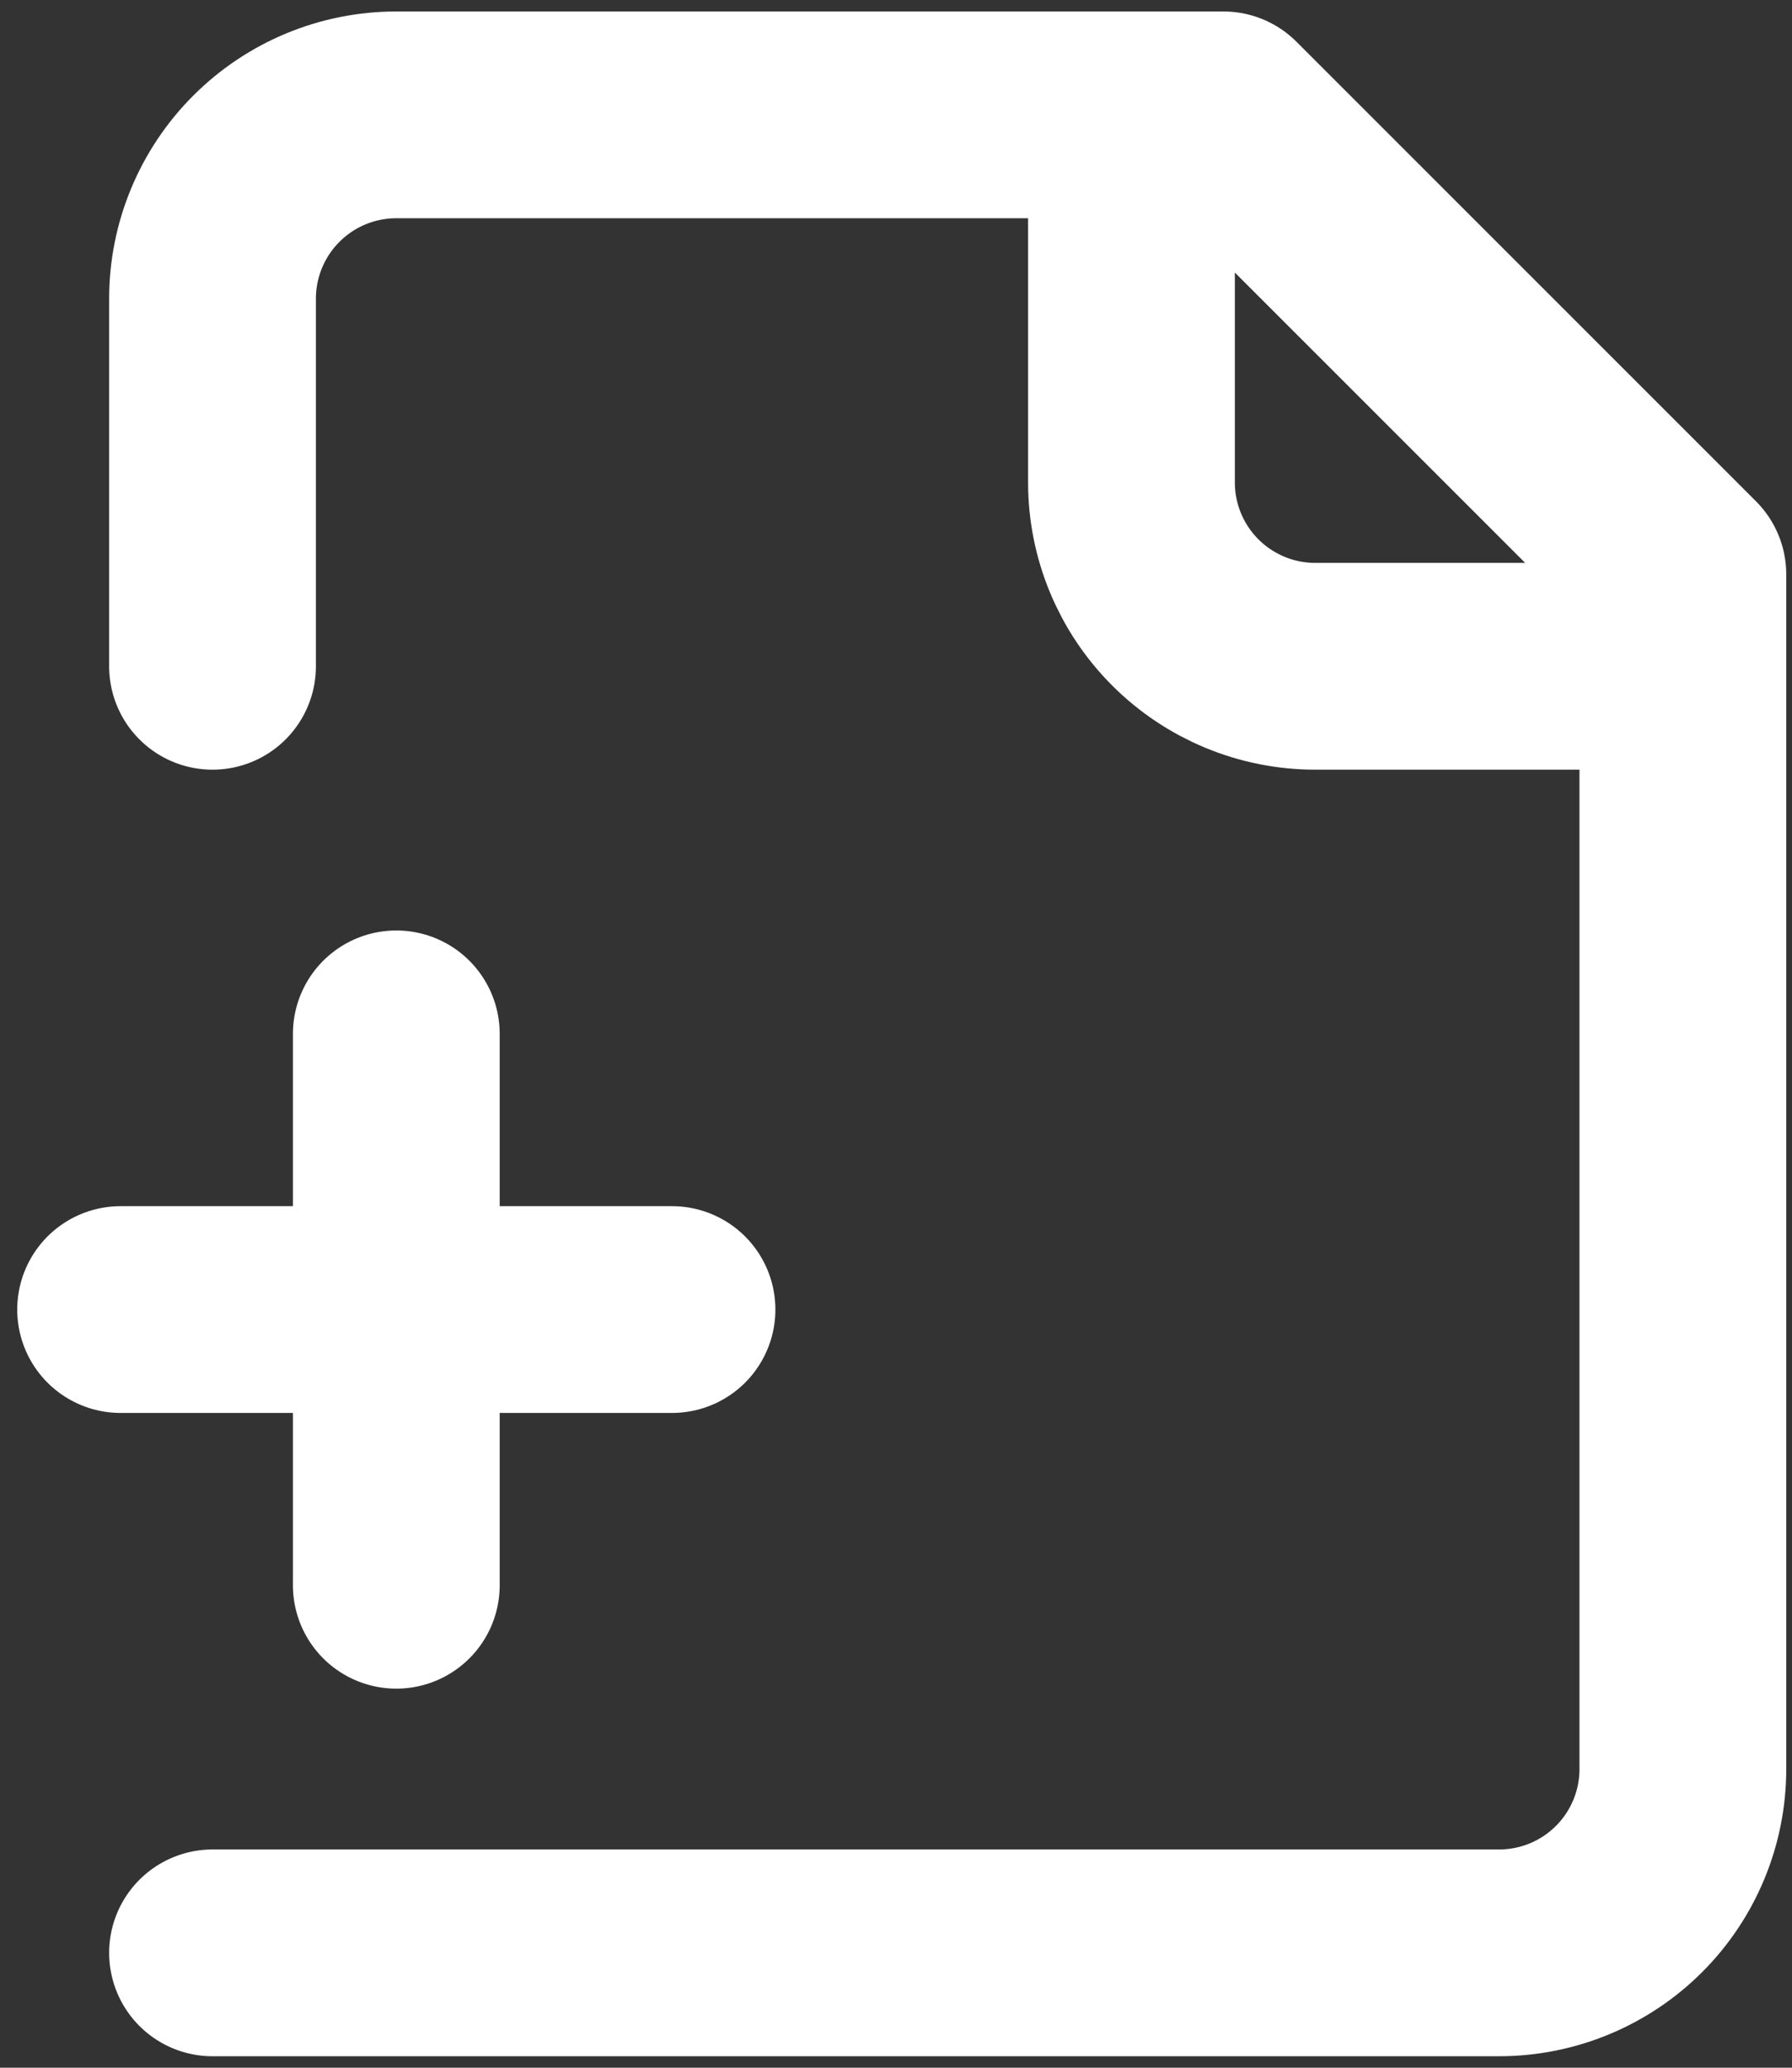 <svg width="52" height="60" viewBox="0 0 52 60" fill="none" xmlns="http://www.w3.org/2000/svg">
<rect x="0" y="0" width="52" height="60" fill="#333333" stroke="none"/>
<path d="M6.167 56.667H43.5C44.914 56.667 46.271 56.105 47.271 55.105C48.271 54.105 48.833 52.748 48.833 51.334V16.667L35.5 3.333H11.5C10.085 3.333 8.729 3.895 7.729 4.896C6.729 5.896 6.167 7.252 6.167 8.667V19.334M32.833 3.333V14C32.833 15.415 33.395 16.771 34.395 17.771C35.396 18.772 36.752 19.334 38.167 19.334H48.833M3.5 38H19.5M11.5 30V46" stroke="white" stroke-width="6" stroke-linecap="round" stroke-linejoin="round"/>
</svg>
